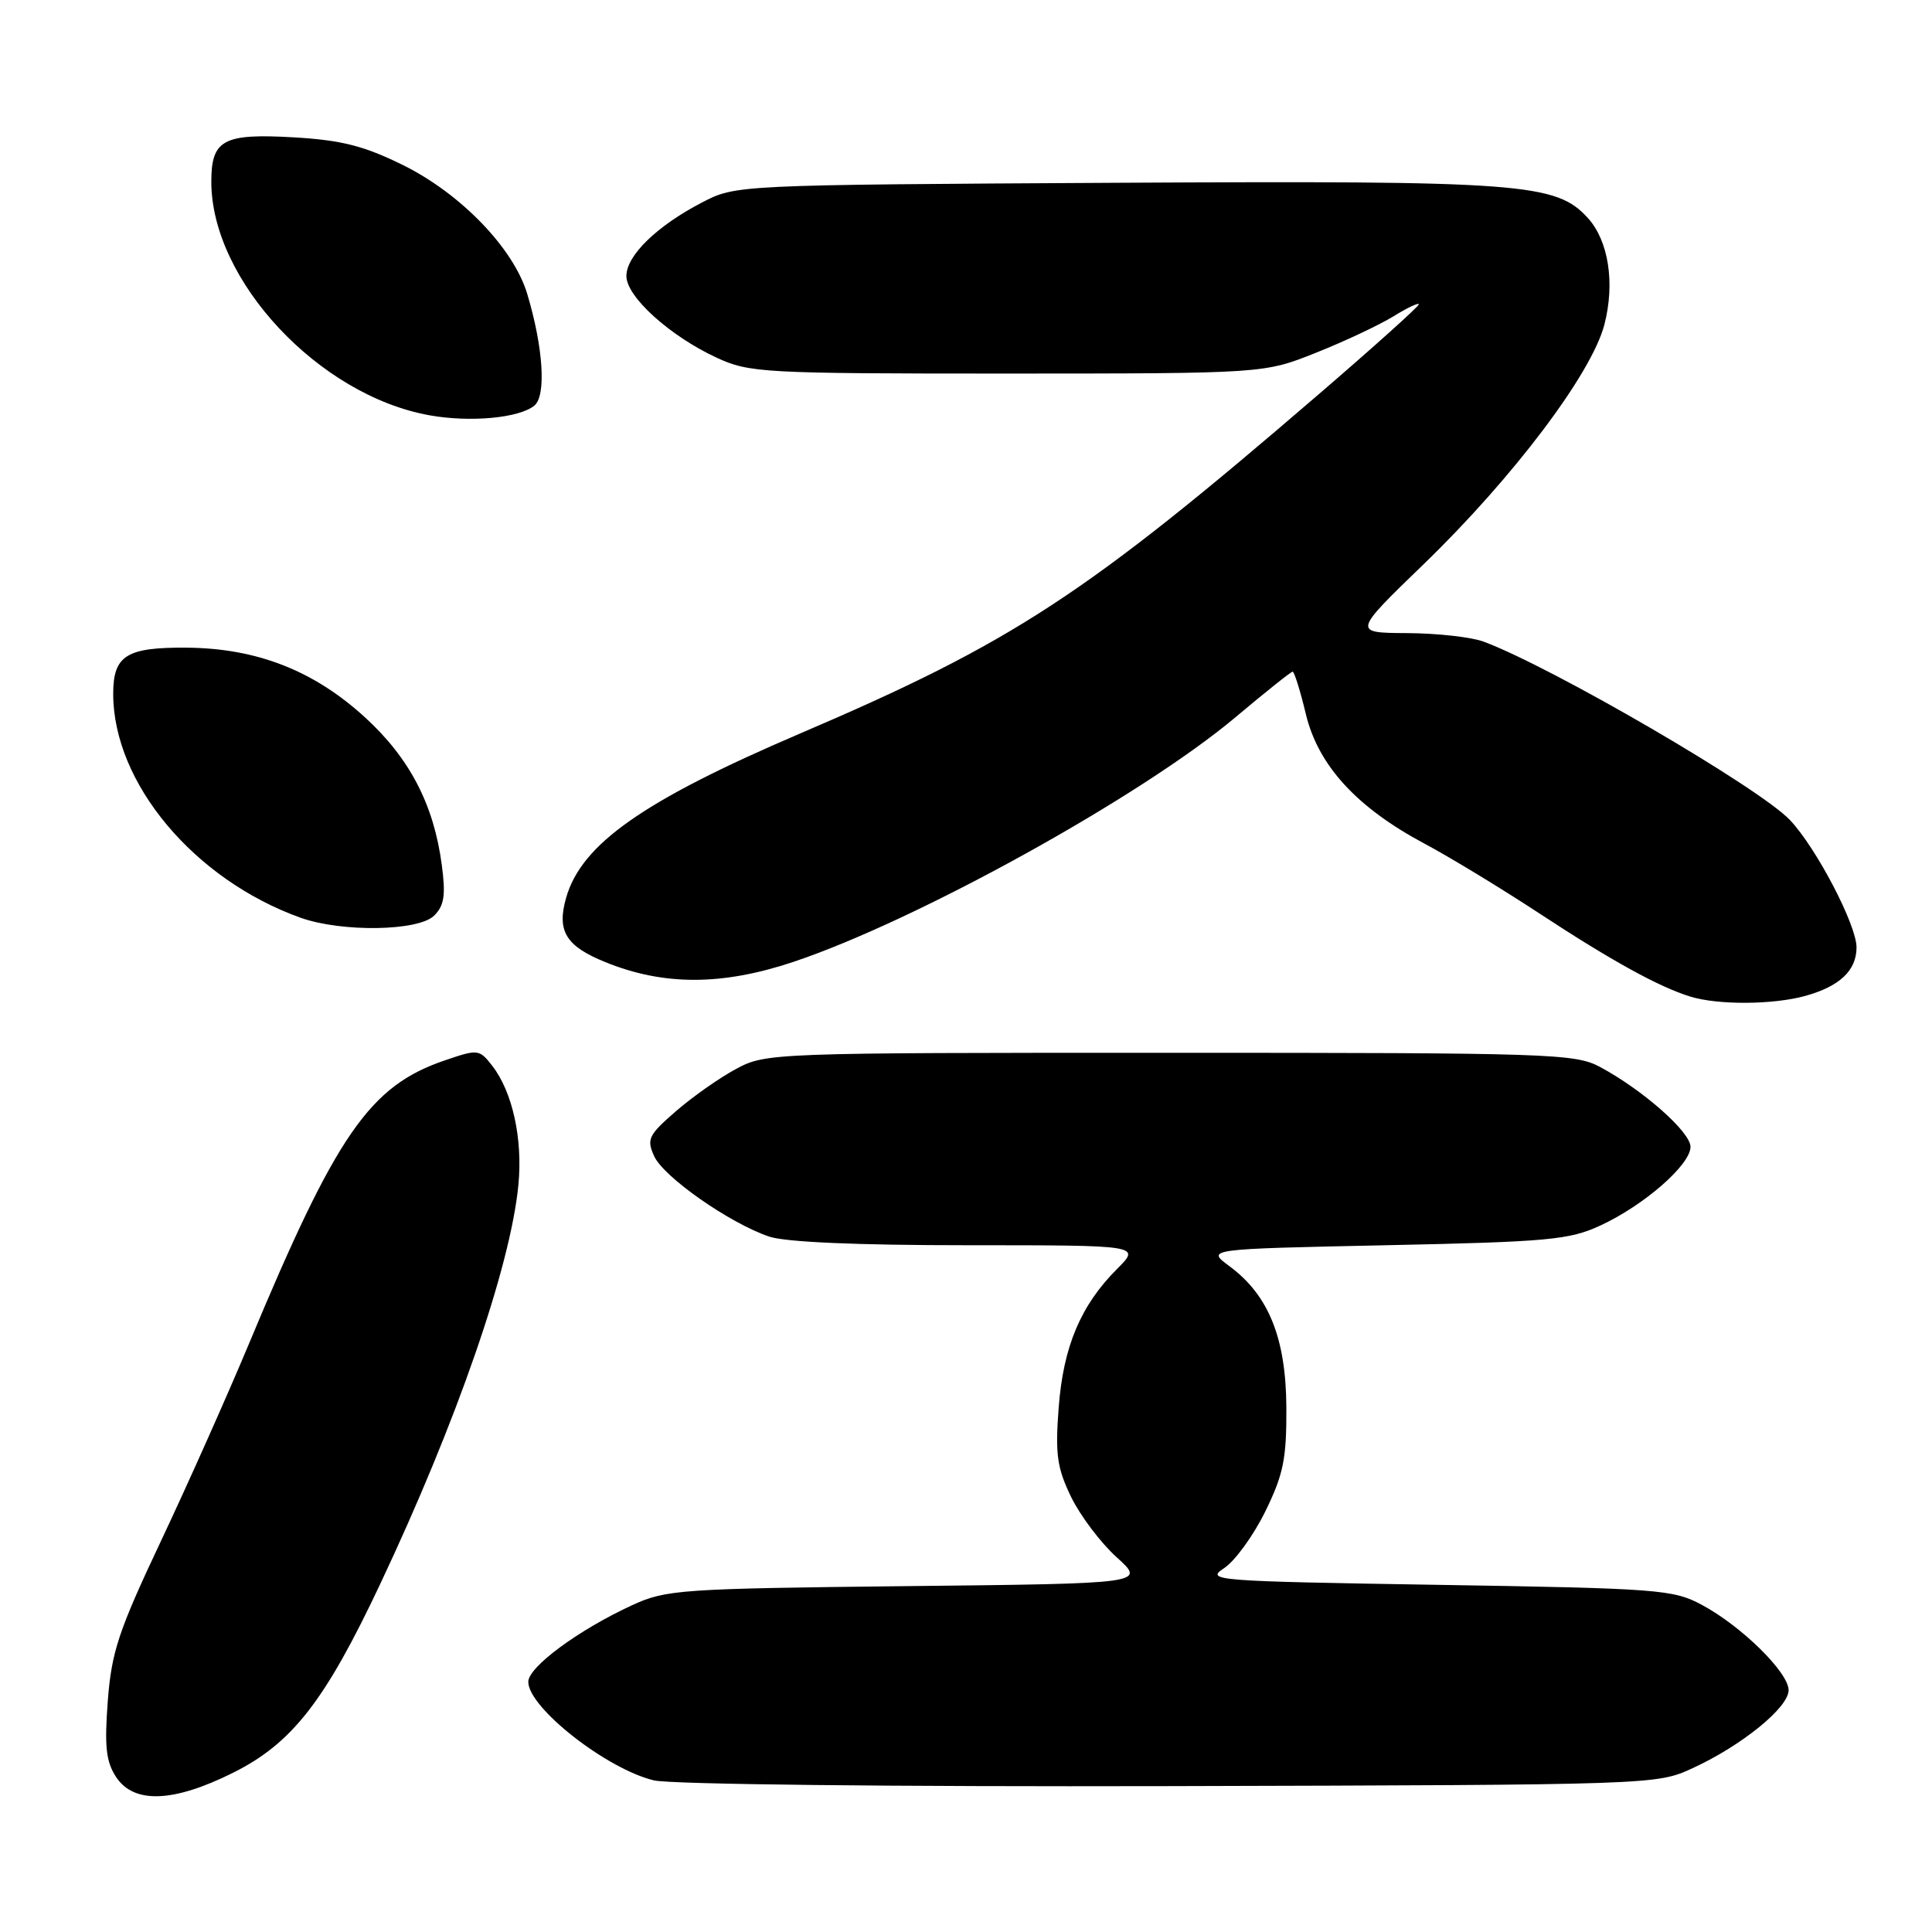 <?xml version="1.0" encoding="UTF-8" standalone="no"?>
<!DOCTYPE svg PUBLIC "-//W3C//DTD SVG 1.1//EN" "http://www.w3.org/Graphics/SVG/1.1/DTD/svg11.dtd" >
<svg xmlns="http://www.w3.org/2000/svg" xmlns:xlink="http://www.w3.org/1999/xlink" version="1.1" viewBox="0 0 256 256">
 <g >
 <path fill="currentColor"
d=" M 30.88 234.90 C 38.70 231.00 43.06 225.41 50.36 209.93 C 60.51 188.44 67.65 167.83 68.69 157.00 C 69.28 150.90 67.91 144.69 65.23 141.23 C 63.51 139.02 63.34 139.00 58.93 140.51 C 48.97 143.90 44.58 150.26 32.99 178.05 C 30.13 184.90 24.88 196.67 21.32 204.21 C 15.68 216.15 14.78 218.88 14.28 225.42 C 13.83 231.42 14.05 233.43 15.38 235.46 C 17.73 239.04 22.97 238.85 30.88 234.90 Z  M 224.33 234.27 C 230.83 231.27 237.00 226.25 237.00 223.96 C 237.00 221.61 230.76 215.47 225.50 212.65 C 221.72 210.62 219.79 210.47 190.54 210.00 C 160.86 209.52 159.69 209.43 162.20 207.79 C 163.64 206.84 166.09 203.47 167.65 200.29 C 170.07 195.36 170.48 193.31 170.45 186.50 C 170.40 177.31 168.11 171.62 162.90 167.77 C 159.82 165.50 159.82 165.50 183.66 165.00 C 205.17 164.55 207.95 164.29 212.05 162.39 C 217.84 159.72 224.00 154.34 224.00 151.96 C 224.00 149.99 217.68 144.42 212.00 141.37 C 208.70 139.61 205.39 139.50 155.00 139.50 C 102.10 139.50 101.46 139.52 97.50 141.66 C 95.30 142.84 91.71 145.37 89.53 147.27 C 85.92 150.41 85.66 150.95 86.68 153.20 C 87.94 155.97 96.67 162.07 101.90 163.85 C 104.08 164.59 113.54 165.00 128.23 165.00 C 151.15 165.00 151.15 165.00 148.04 168.12 C 143.19 172.96 140.89 178.43 140.28 186.53 C 139.81 192.69 140.06 194.49 141.92 198.34 C 143.13 200.83 145.85 204.44 147.97 206.35 C 151.82 209.83 151.82 209.83 120.16 210.17 C 90.17 210.50 88.25 210.63 83.78 212.69 C 76.67 215.96 70.00 220.88 70.00 222.85 C 70.00 226.27 80.38 234.41 86.65 235.91 C 88.83 236.44 118.38 236.76 155.00 236.67 C 219.43 236.50 219.51 236.50 224.33 234.27 Z  M 239.22 131.96 C 243.78 130.69 246.00 128.59 246.00 125.53 C 246.00 122.55 240.67 112.35 237.18 108.66 C 233.18 104.42 205.77 88.45 196.59 85.02 C 194.99 84.42 190.43 83.91 186.46 83.89 C 179.24 83.85 179.24 83.85 188.65 74.75 C 200.51 63.28 210.91 49.49 212.59 43.01 C 214.01 37.52 213.15 31.93 210.41 28.90 C 206.21 24.26 201.76 23.93 147.90 24.22 C 97.50 24.50 97.50 24.50 93.00 26.84 C 87.02 29.95 83.00 33.87 83.00 36.58 C 83.00 39.32 88.77 44.53 94.95 47.39 C 99.29 49.40 101.04 49.50 133.50 49.50 C 167.50 49.49 167.50 49.49 174.40 46.73 C 178.20 45.22 182.81 43.04 184.65 41.91 C 186.49 40.77 188.00 40.06 188.00 40.33 C 188.00 40.60 182.04 45.96 174.75 52.23 C 143.86 78.83 134.22 85.13 106.00 97.20 C 85.25 106.08 77.06 111.83 75.02 118.94 C 73.75 123.36 74.97 125.37 80.22 127.49 C 87.92 130.62 95.65 130.61 105.05 127.48 C 121.39 122.04 151.27 105.51 163.73 95.02 C 167.67 91.71 171.06 89.00 171.28 89.00 C 171.50 89.00 172.29 91.52 173.03 94.61 C 174.66 101.42 179.77 107.00 188.76 111.79 C 192.08 113.56 198.88 117.69 203.88 120.97 C 213.49 127.29 219.88 130.81 224.00 132.06 C 227.68 133.19 234.97 133.14 239.22 131.96 Z  M 57.53 121.32 C 58.87 119.99 59.07 118.61 58.54 114.61 C 57.48 106.60 54.28 100.46 48.36 95.05 C 41.59 88.86 34.06 85.91 24.81 85.82 C 16.76 85.75 15.00 86.84 15.00 91.94 C 15.00 103.76 25.73 116.56 39.84 121.61 C 45.30 123.55 55.47 123.39 57.53 121.32 Z  M 70.81 53.74 C 72.40 52.42 71.99 46.04 69.86 38.94 C 68.05 32.90 61.04 25.64 53.37 21.86 C 48.21 19.32 45.24 18.57 38.94 18.20 C 29.58 17.66 28.00 18.51 28.00 24.08 C 28.00 37.16 42.26 52.41 56.92 55.03 C 62.32 56.00 68.82 55.39 70.81 53.74 Z "/>
</g>
</svg>